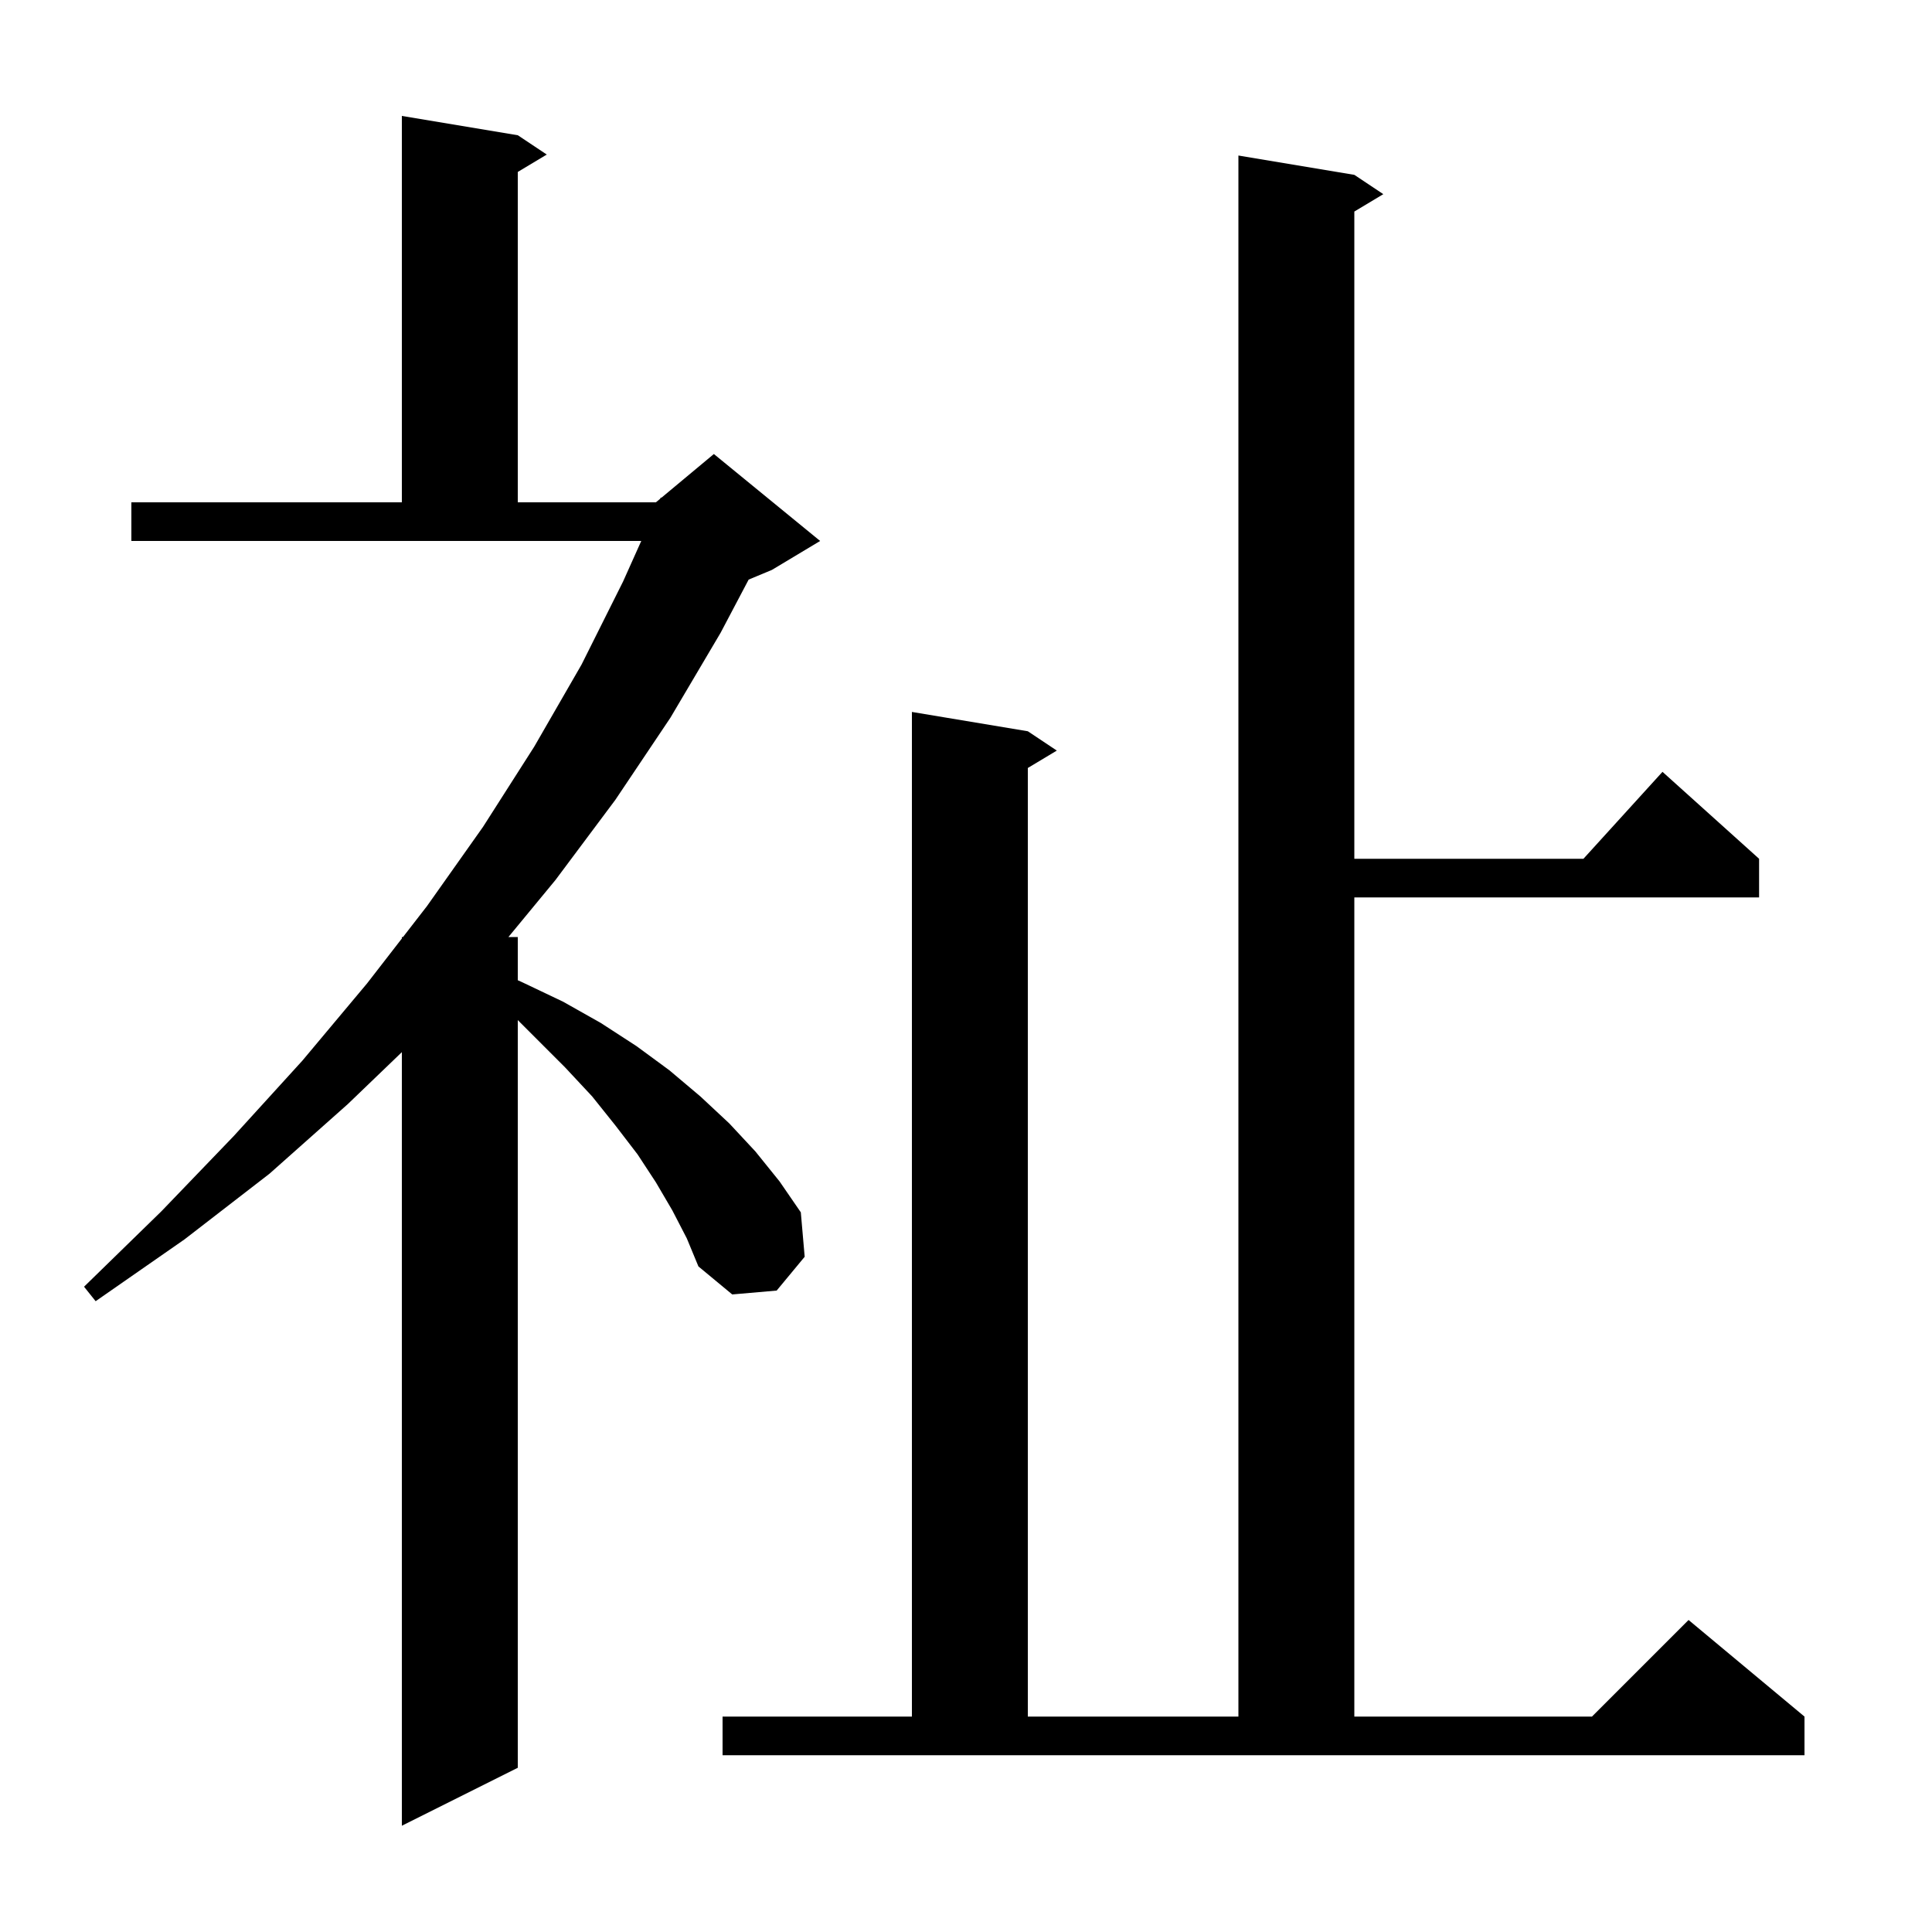 <svg xmlns="http://www.w3.org/2000/svg" xmlns:xlink="http://www.w3.org/1999/xlink" version="1.1" baseProfile="full" viewBox="0 0 200 200" width="200" height="200">
<g fill="black">
<path d="M 69.6 125.3 L 67.9 122.4 L 66.0 119.5 L 63.7 116.5 L 61.3 113.5 L 58.5 110.5 L 53.6 105.6 L 53.6 183.0 L 41.6 189.0 L 41.6 108.918 L 36.0 114.3 L 27.9 121.5 L 19.1 128.3 L 9.9 134.7 L 8.7 133.2 L 16.7 125.4 L 24.2 117.6 L 31.3 109.8 L 38.0 101.8 L 41.6 97.155 L 41.6 97.0 L 41.72 97.0 L 44.2 93.8 L 50.0 85.6 L 55.3 77.3 L 60.2 68.8 L 64.5 60.2 L 66.383 56.0 L 13.6 56.0 L 13.6 52.0 L 41.6 52.0 L 41.6 12.0 L 53.6 14.0 L 56.6 16.0 L 53.6 17.8 L 53.6 52.0 L 67.9 52.0 L 68.34 51.633 L 68.4 51.5 L 68.465 51.529 L 73.9 47.0 L 84.9 56.0 L 79.9 59.0 L 77.501 59.999 L 74.6 65.5 L 69.4 74.3 L 63.7 82.8 L 57.5 91.1 L 52.632 97.0 L 53.6 97.0 L 53.6 101.473 L 54.1 101.7 L 58.3 103.7 L 62.2 105.9 L 65.9 108.3 L 69.3 110.8 L 72.5 113.5 L 75.5 116.3 L 78.2 119.2 L 80.7 122.3 L 82.9 125.5 L 83.3 130.1 L 80.4 133.6 L 75.8 134.0 L 72.3 131.1 L 71.1 128.2 Z M 74.8 177.7 L 94.4 177.7 L 94.4 73.7 L 106.4 75.7 L 109.4 77.7 L 106.4 79.5 L 106.4 177.7 L 128.2 177.7 L 128.2 16.1 L 140.2 18.1 L 143.2 20.1 L 140.2 21.9 L 140.2 88.9 L 163.918 88.9 L 172.1 79.9 L 182.1 88.9 L 182.1 92.9 L 140.2 92.9 L 140.2 177.7 L 164.8 177.7 L 174.8 167.7 L 186.8 177.7 L 186.8 181.7 L 74.8 181.7 Z " />
</g>
</svg>
